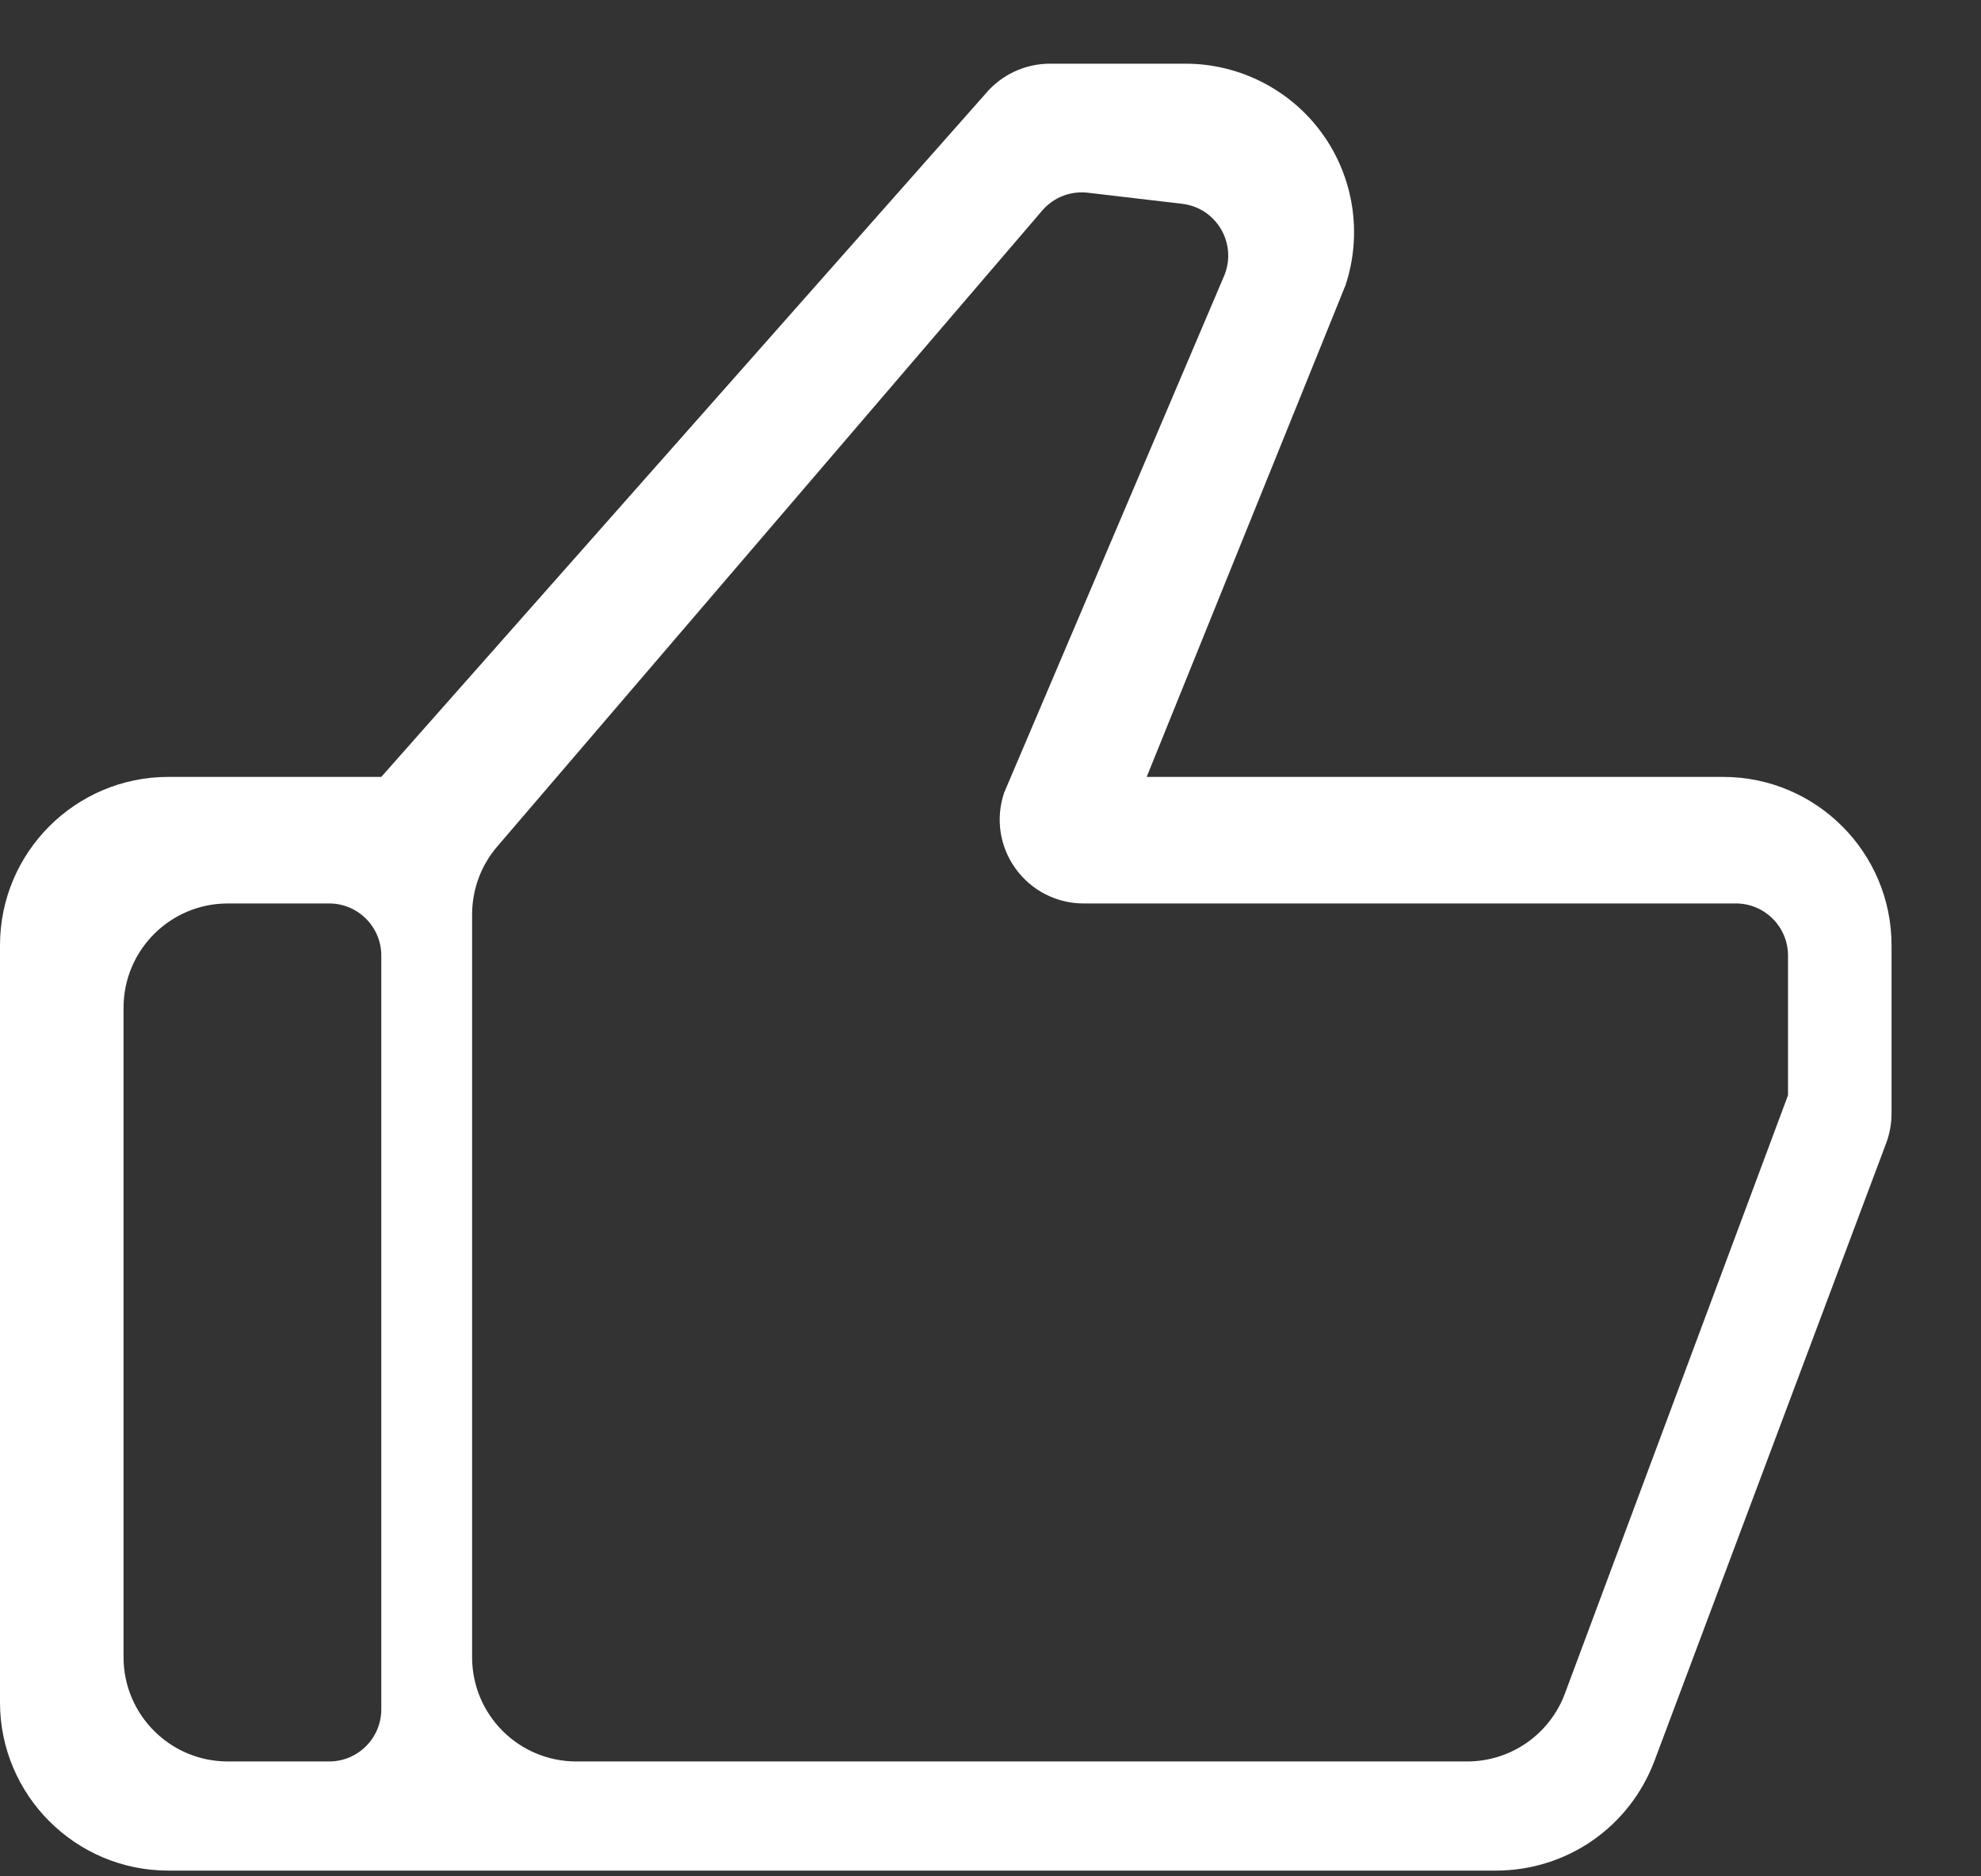 <svg width="19" height="18" viewBox="0 0 19 18" fill="none" xmlns="http://www.w3.org/2000/svg">
<rect x="0" y="0" width="19" height="18" fill="#333333" stroke="none"/>
<path d="M16.527 7.453H10.998L12.905 2.736C13.068 2.245 12.985 1.701 12.682 1.282C12.38 0.862 11.889 0.611 11.372 0.611H10.071C9.831 0.611 9.604 0.717 9.45 0.902L3.657 7.453H1.614C0.724 7.453 0 8.177 0 9.068V16.331C0 17.221 0.724 17.945 1.614 17.945H14.354C14.682 17.944 15.003 17.844 15.273 17.657C15.543 17.47 15.749 17.205 15.866 16.898L18.091 10.965C18.125 10.874 18.142 10.778 18.142 10.682V9.068C18.142 8.177 17.418 7.453 16.527 7.453ZM1.185 9.667C1.185 9.115 1.633 8.667 2.185 8.667H3.157C3.433 8.667 3.657 8.891 3.657 9.167V16.398C3.657 16.674 3.433 16.898 3.157 16.898H2.185C1.633 16.898 1.185 16.45 1.185 15.898V9.667ZM17.149 10.507L15.009 16.247C14.863 16.639 14.489 16.898 14.072 16.898H5.528C4.975 16.898 4.528 16.45 4.528 15.898V8.773C4.528 8.534 4.613 8.303 4.768 8.122L9.996 2.02C10.105 1.893 10.269 1.829 10.435 1.849L11.338 1.955C11.67 1.994 11.87 2.341 11.74 2.648L9.631 7.604C9.59 7.726 9.578 7.855 9.597 7.982C9.616 8.108 9.665 8.228 9.74 8.332C9.815 8.436 9.913 8.521 10.027 8.579C10.141 8.637 10.268 8.668 10.396 8.667H16.649C16.925 8.667 17.149 8.891 17.149 9.167V10.507Z" fill="white"/>
</svg>
